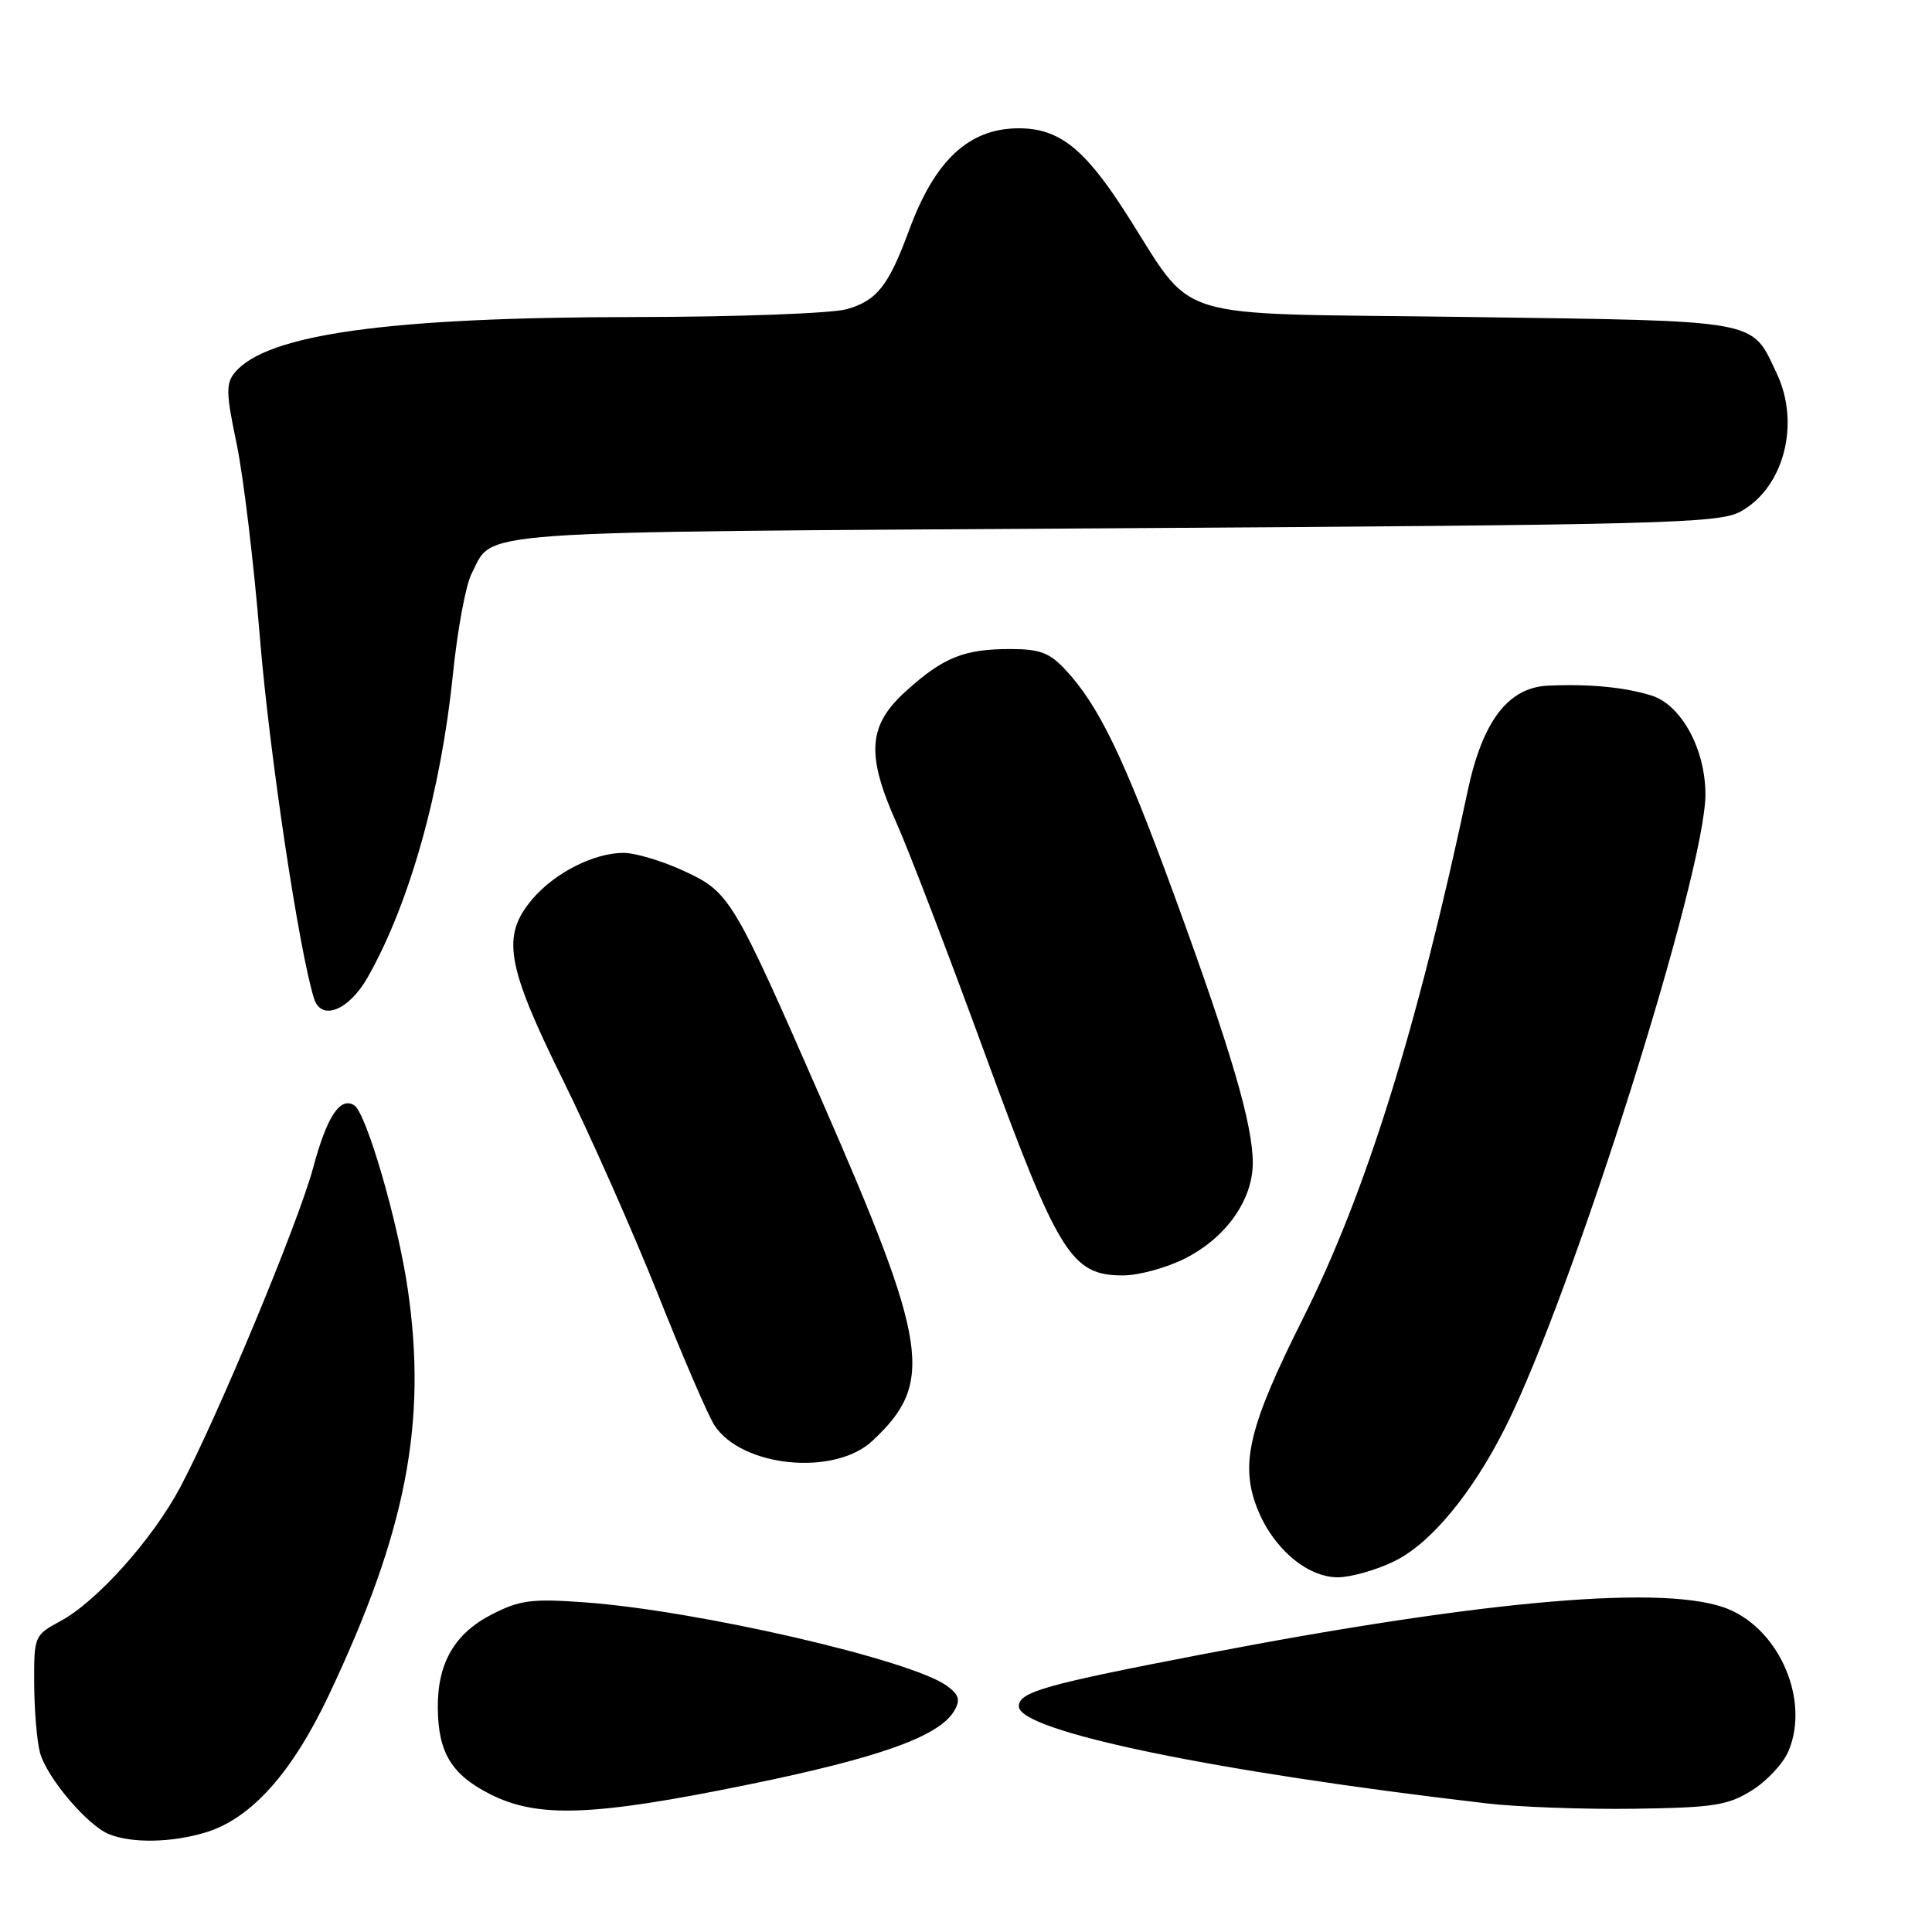 <?xml version="1.0" encoding="UTF-8" standalone="no"?>
<!DOCTYPE svg PUBLIC "-//W3C//DTD SVG 1.1//EN" "http://www.w3.org/Graphics/SVG/1.1/DTD/svg11.dtd" >
<svg xmlns="http://www.w3.org/2000/svg" xmlns:xlink="http://www.w3.org/1999/xlink" version="1.1" viewBox="0 0 256 256">
 <g >
 <path fill="currentColor"
d=" M 27.20 242.82 C 33.24 241.01 38.66 234.98 43.56 224.64 C 53.82 202.96 56.62 188.53 54.03 170.81 C 52.71 161.77 48.53 147.45 46.93 146.45 C 45.05 145.30 43.31 147.96 41.49 154.75 C 39.52 162.06 28.78 187.87 23.86 197.11 C 20.20 203.98 12.81 212.23 8.00 214.81 C 4.55 216.67 4.50 216.79 4.53 223.10 C 4.55 226.62 4.89 230.73 5.30 232.23 C 6.17 235.50 11.57 241.88 14.45 243.04 C 17.45 244.26 22.71 244.17 27.20 242.82 Z  M 99.18 236.46 C 116.55 232.91 124.47 230.07 126.44 226.69 C 127.28 225.27 127.08 224.57 125.51 223.41 C 120.88 219.97 92.46 213.40 77.47 212.32 C 70.52 211.81 68.88 212.02 65.24 213.88 C 60.27 216.41 57.99 220.30 58.01 226.20 C 58.04 232.21 59.80 235.14 64.97 237.75 C 71.29 240.94 78.61 240.67 99.18 236.46 Z  M 232.13 237.24 C 234.13 236.00 236.33 233.63 237.01 231.97 C 239.77 225.32 235.88 216.12 229.10 213.25 C 221.17 209.89 197.15 211.93 159.50 219.17 C 138.48 223.21 135.00 224.19 135.00 226.09 C 135.00 229.39 160.77 234.74 197.00 238.96 C 201.12 239.44 209.90 239.76 216.50 239.67 C 227.05 239.52 228.94 239.23 232.13 237.24 Z  M 184.74 206.88 C 189.55 204.55 195.09 197.87 199.50 189.07 C 208.44 171.21 226.04 115.45 225.98 105.18 C 225.94 99.20 222.76 93.40 218.85 92.17 C 215.31 91.06 210.69 90.61 205.15 90.85 C 199.85 91.08 196.45 95.52 194.48 104.79 C 187.78 136.33 180.98 158.11 172.65 174.70 C 165.53 188.89 164.31 193.89 166.52 199.69 C 168.56 205.04 173.13 209.00 177.26 209.00 C 178.97 209.00 182.34 208.05 184.74 206.88 Z  M 115.60 190.92 C 123.84 183.22 123.10 178.29 108.75 145.50 C 97.15 119.00 96.69 118.23 90.70 115.44 C 87.84 114.11 84.22 113.02 82.65 113.01 C 78.71 113.00 73.45 115.67 70.49 119.20 C 66.42 124.03 67.09 127.90 74.60 143.12 C 78.23 150.48 83.89 163.25 87.18 171.50 C 90.46 179.75 93.82 187.55 94.65 188.83 C 98.25 194.41 110.55 195.64 115.60 190.92 Z  M 157.03 166.75 C 162.45 164.01 166.00 159.00 166.00 154.08 C 166.00 149.00 163.16 139.32 155.60 118.64 C 148.88 100.29 145.63 93.54 141.18 88.75 C 139.09 86.49 137.77 86.00 133.88 86.00 C 127.73 86.00 125.00 87.10 120.05 91.57 C 114.99 96.14 114.73 99.98 118.84 109.16 C 120.40 112.65 125.63 126.30 130.46 139.50 C 140.25 166.25 141.96 169.00 148.80 169.00 C 150.88 169.00 154.58 167.99 157.03 166.75 Z  M 48.72 129.50 C 54.26 119.74 58.43 104.89 60.02 89.31 C 60.61 83.48 61.72 77.51 62.48 76.03 C 65.51 70.19 60.52 70.54 147.40 70.00 C 220.43 69.54 227.77 69.35 230.62 67.79 C 236.36 64.65 238.59 56.16 235.43 49.49 C 231.99 42.24 233.70 42.56 194.31 42.00 C 153.72 41.43 158.75 43.01 148.86 27.73 C 143.60 19.60 140.24 17.00 135.00 17.00 C 128.41 17.00 123.88 21.21 120.46 30.50 C 117.73 37.90 116.19 39.85 112.15 40.98 C 110.14 41.53 97.47 42.00 84.00 42.01 C 51.46 42.04 35.32 44.29 31.11 49.37 C 29.92 50.80 29.95 52.15 31.35 58.77 C 32.24 63.02 33.64 74.65 34.45 84.61 C 35.71 99.90 39.60 125.85 41.61 132.31 C 42.56 135.35 46.22 133.90 48.72 129.50 Z "/>
</g>
</svg>